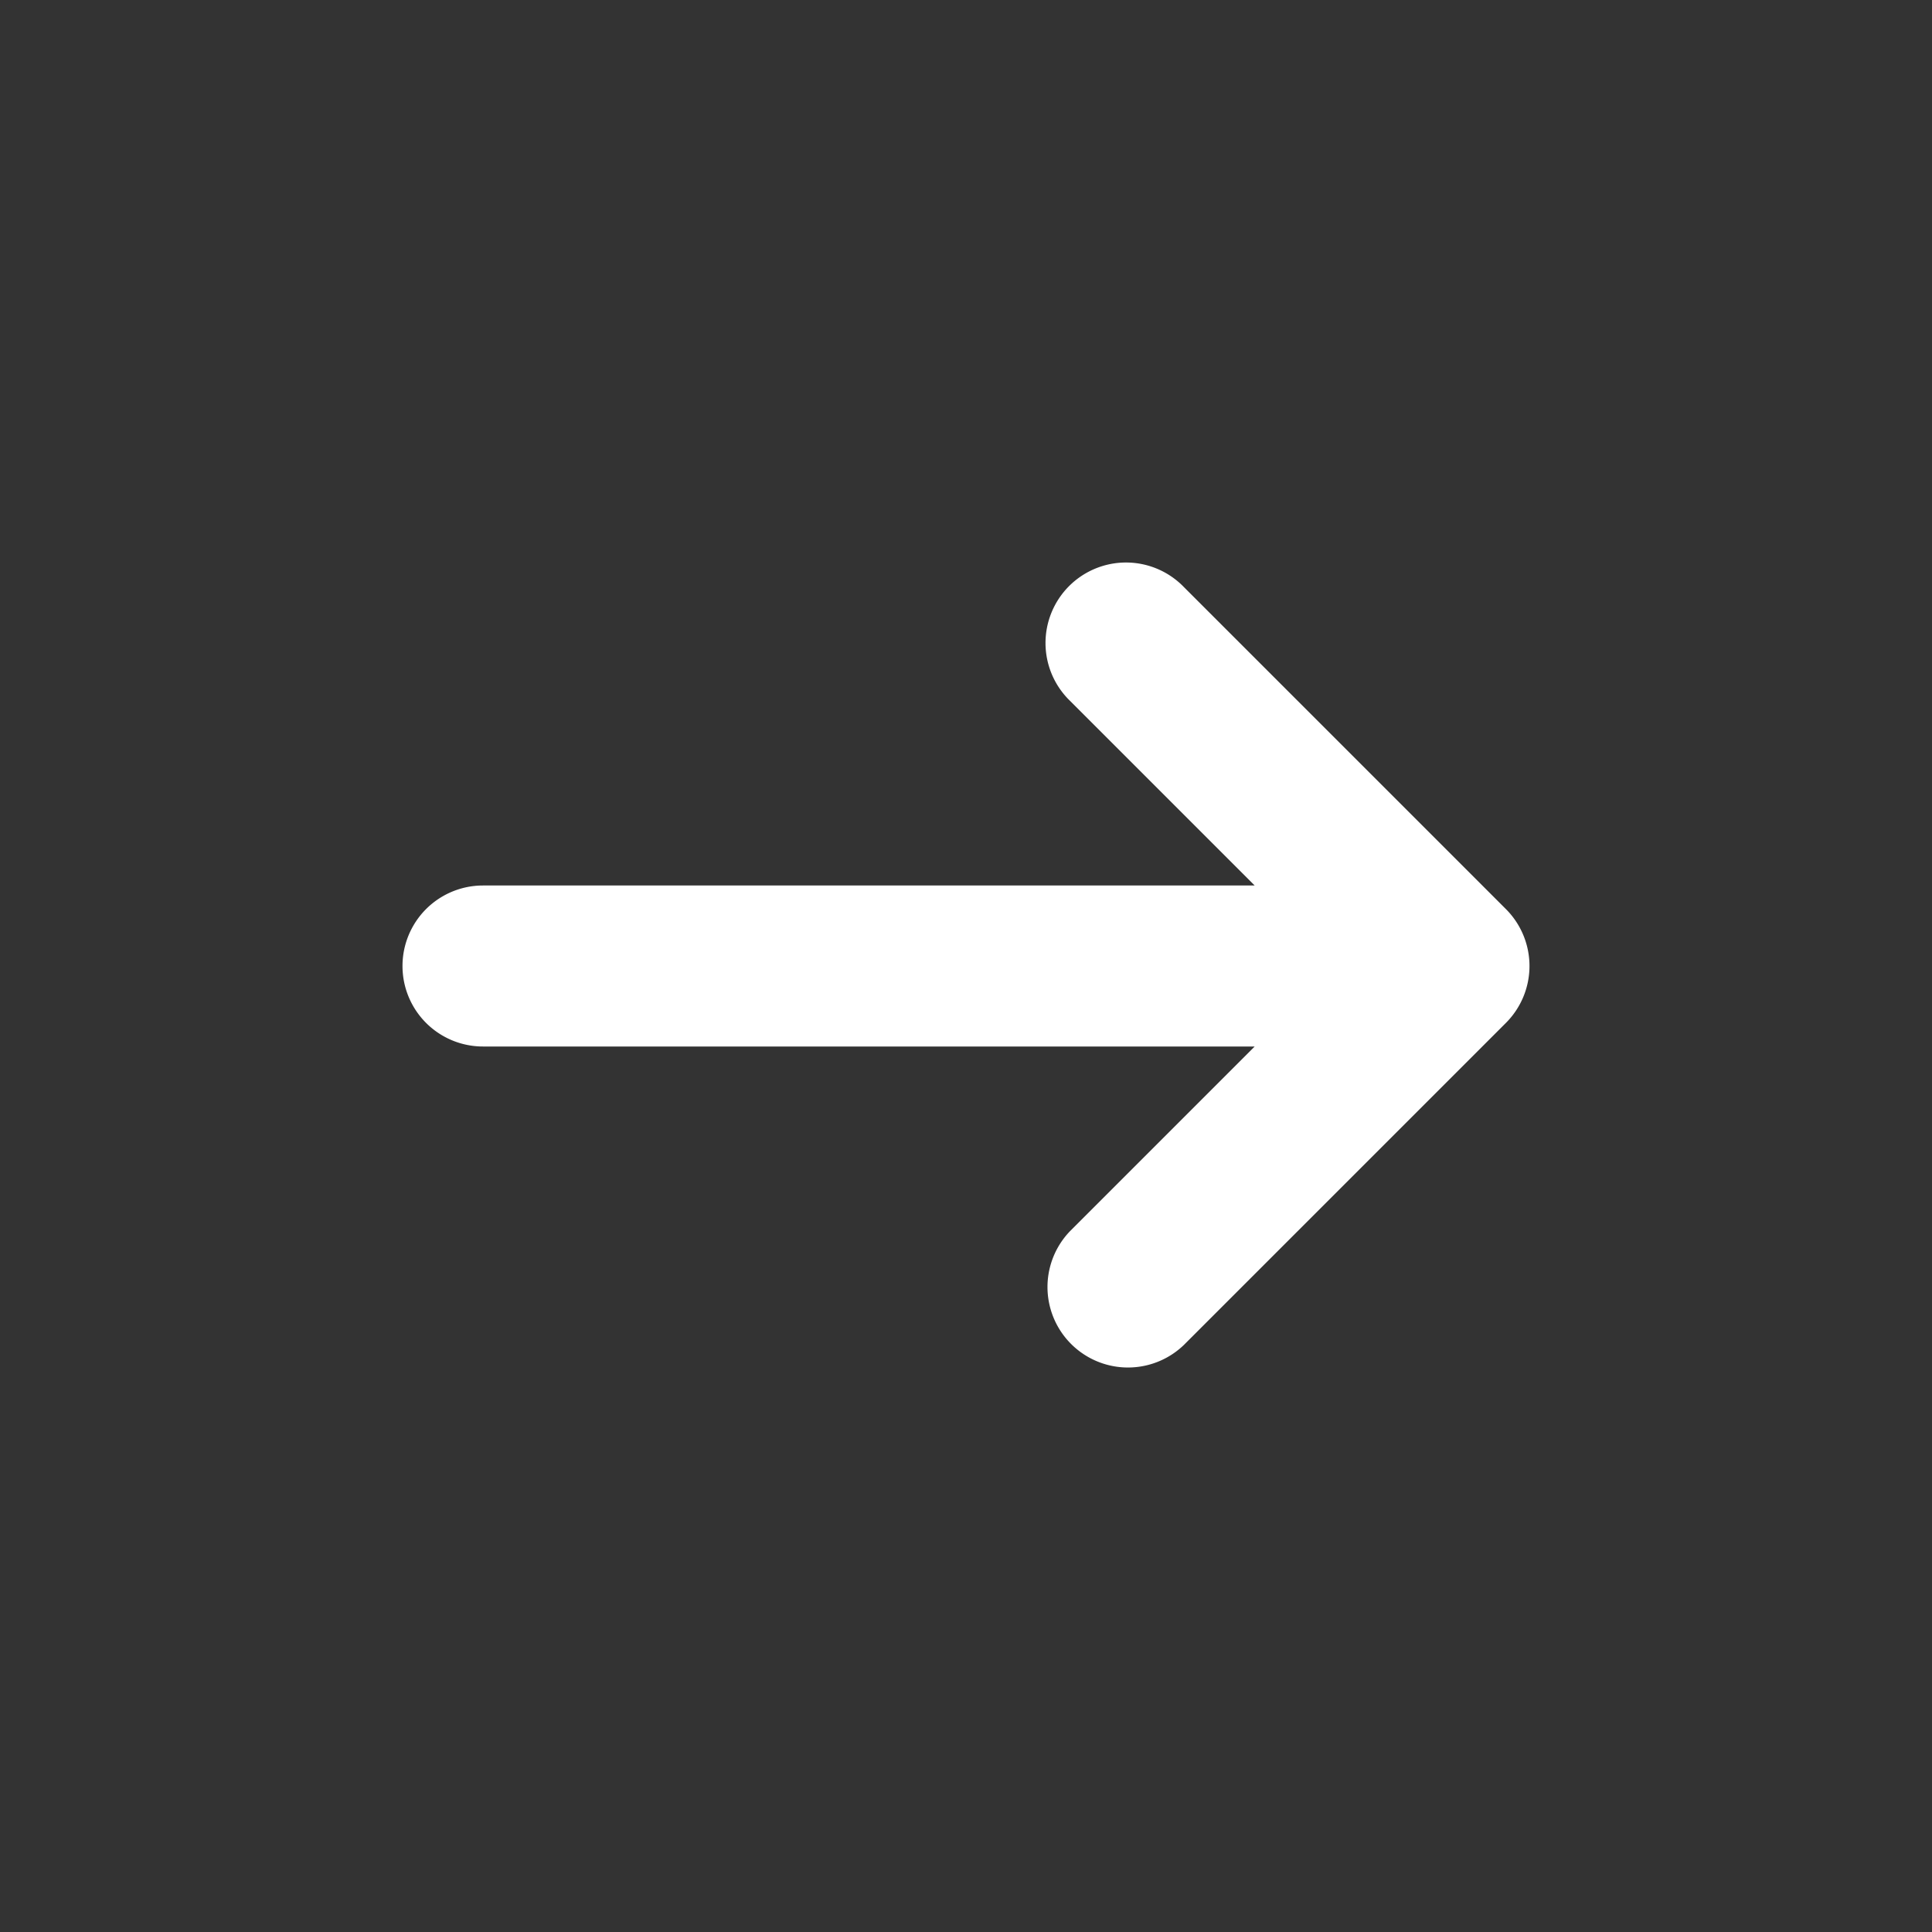 <svg style="fill: currentcolor;" class="button-module_icon__-nXel" viewBox="0 0 24 24" width="16" height="16" xmlns="http://www.w3.org/2000/svg"><rect x="0" y="0" width="24" height="24" fill="#333333" stroke="none"/><path fill-rule="evenodd" clip-rule="evenodd" d="M18.707 12.707a1 1 0 0 0 0-1.414l-4-4a1 1 0 1 0-1.414 1.414L15.586 11H6a1 1 0 1 0 0 2h9.586l-2.293 2.293a1 1 0 0 0 1.414 1.414l4-4Z" fill="#fff"></path></svg>